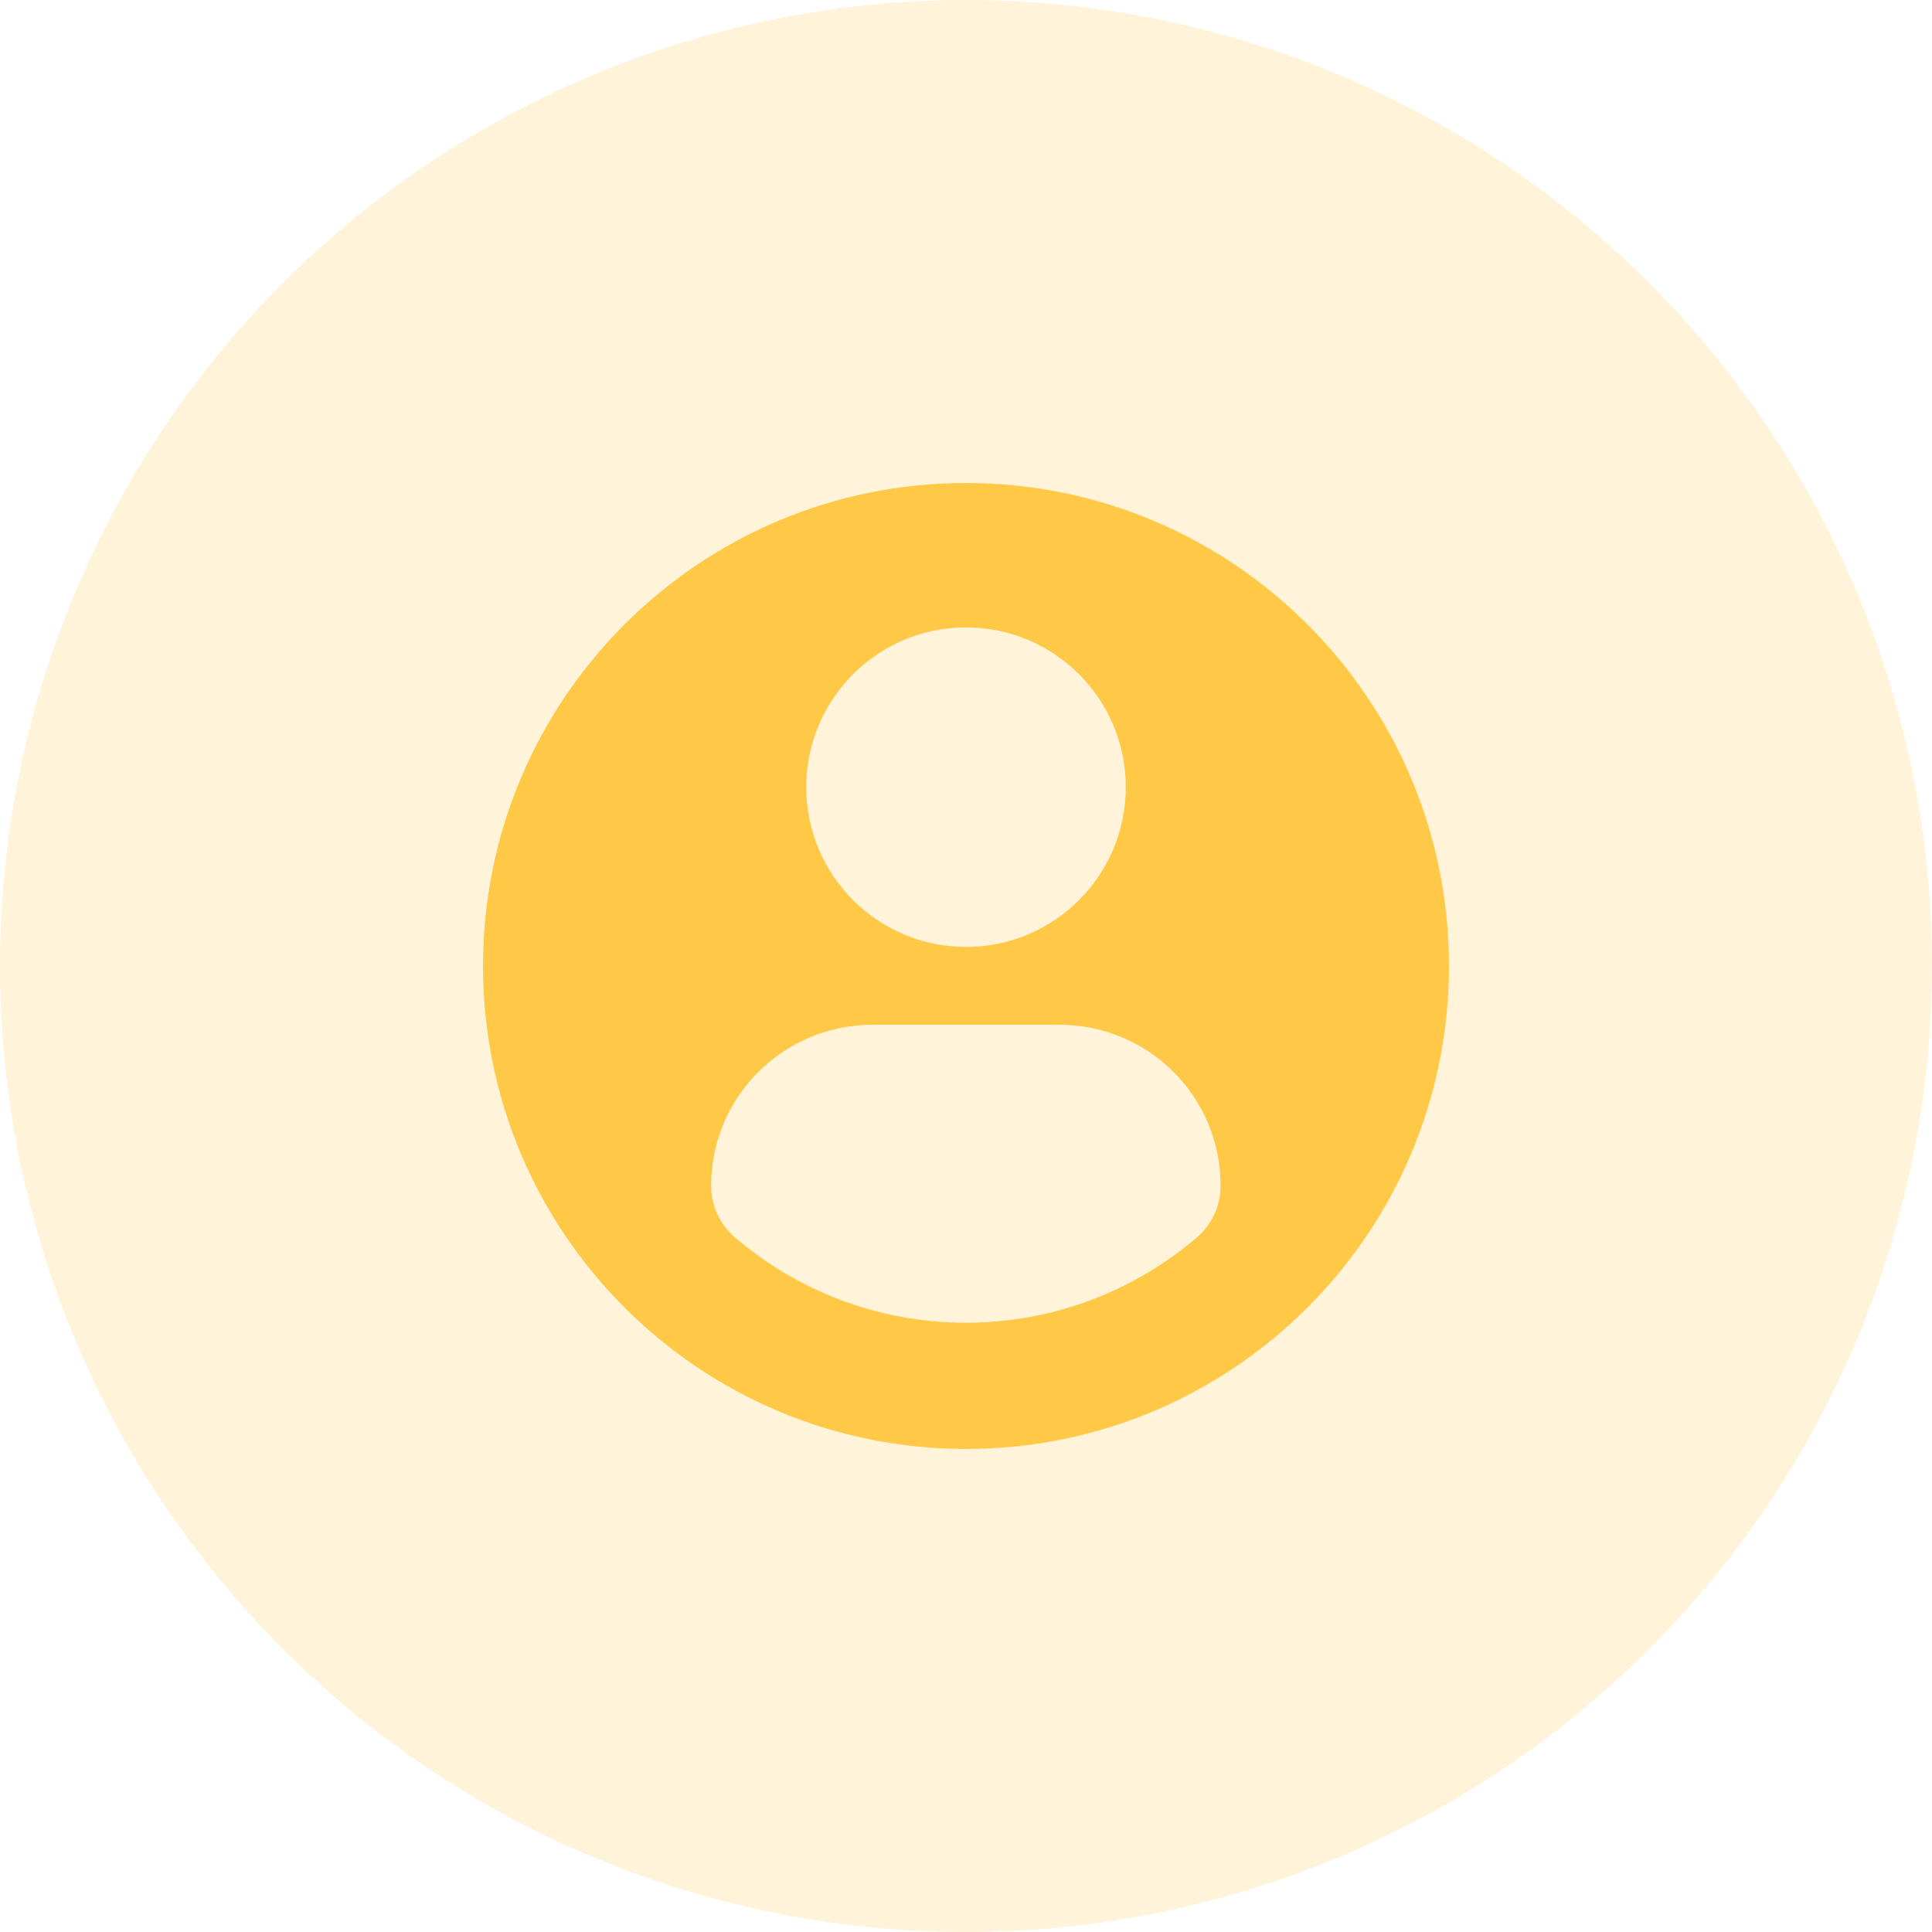 <svg width="40" height="40" viewBox="0 0 40 40" fill="none" xmlns="http://www.w3.org/2000/svg">
<circle opacity="0.2" cx="20" cy="20" r="20" fill="#FFC947"/>
<path d="M20 10C14.478 10 10 14.477 10 20C10 25.522 14.477 29.999 20 29.999C25.523 29.999 30 25.522 30 20C30 14.477 25.523 10 20 10ZM20 12.99C21.827 12.99 23.308 14.471 23.308 16.297C23.308 18.124 21.827 19.605 20 19.605C18.174 19.605 16.693 18.124 16.693 16.297C16.693 14.471 18.174 12.99 20 12.99ZM19.998 27.385C18.175 27.385 16.506 26.721 15.219 25.622C14.905 25.355 14.724 24.963 14.724 24.551C14.724 22.699 16.223 21.216 18.076 21.216H21.925C23.778 21.216 25.271 22.699 25.271 24.551C25.271 24.963 25.091 25.355 24.777 25.622C23.49 26.721 21.821 27.385 19.998 27.385Z" fill="#FFC947"/>
</svg>
